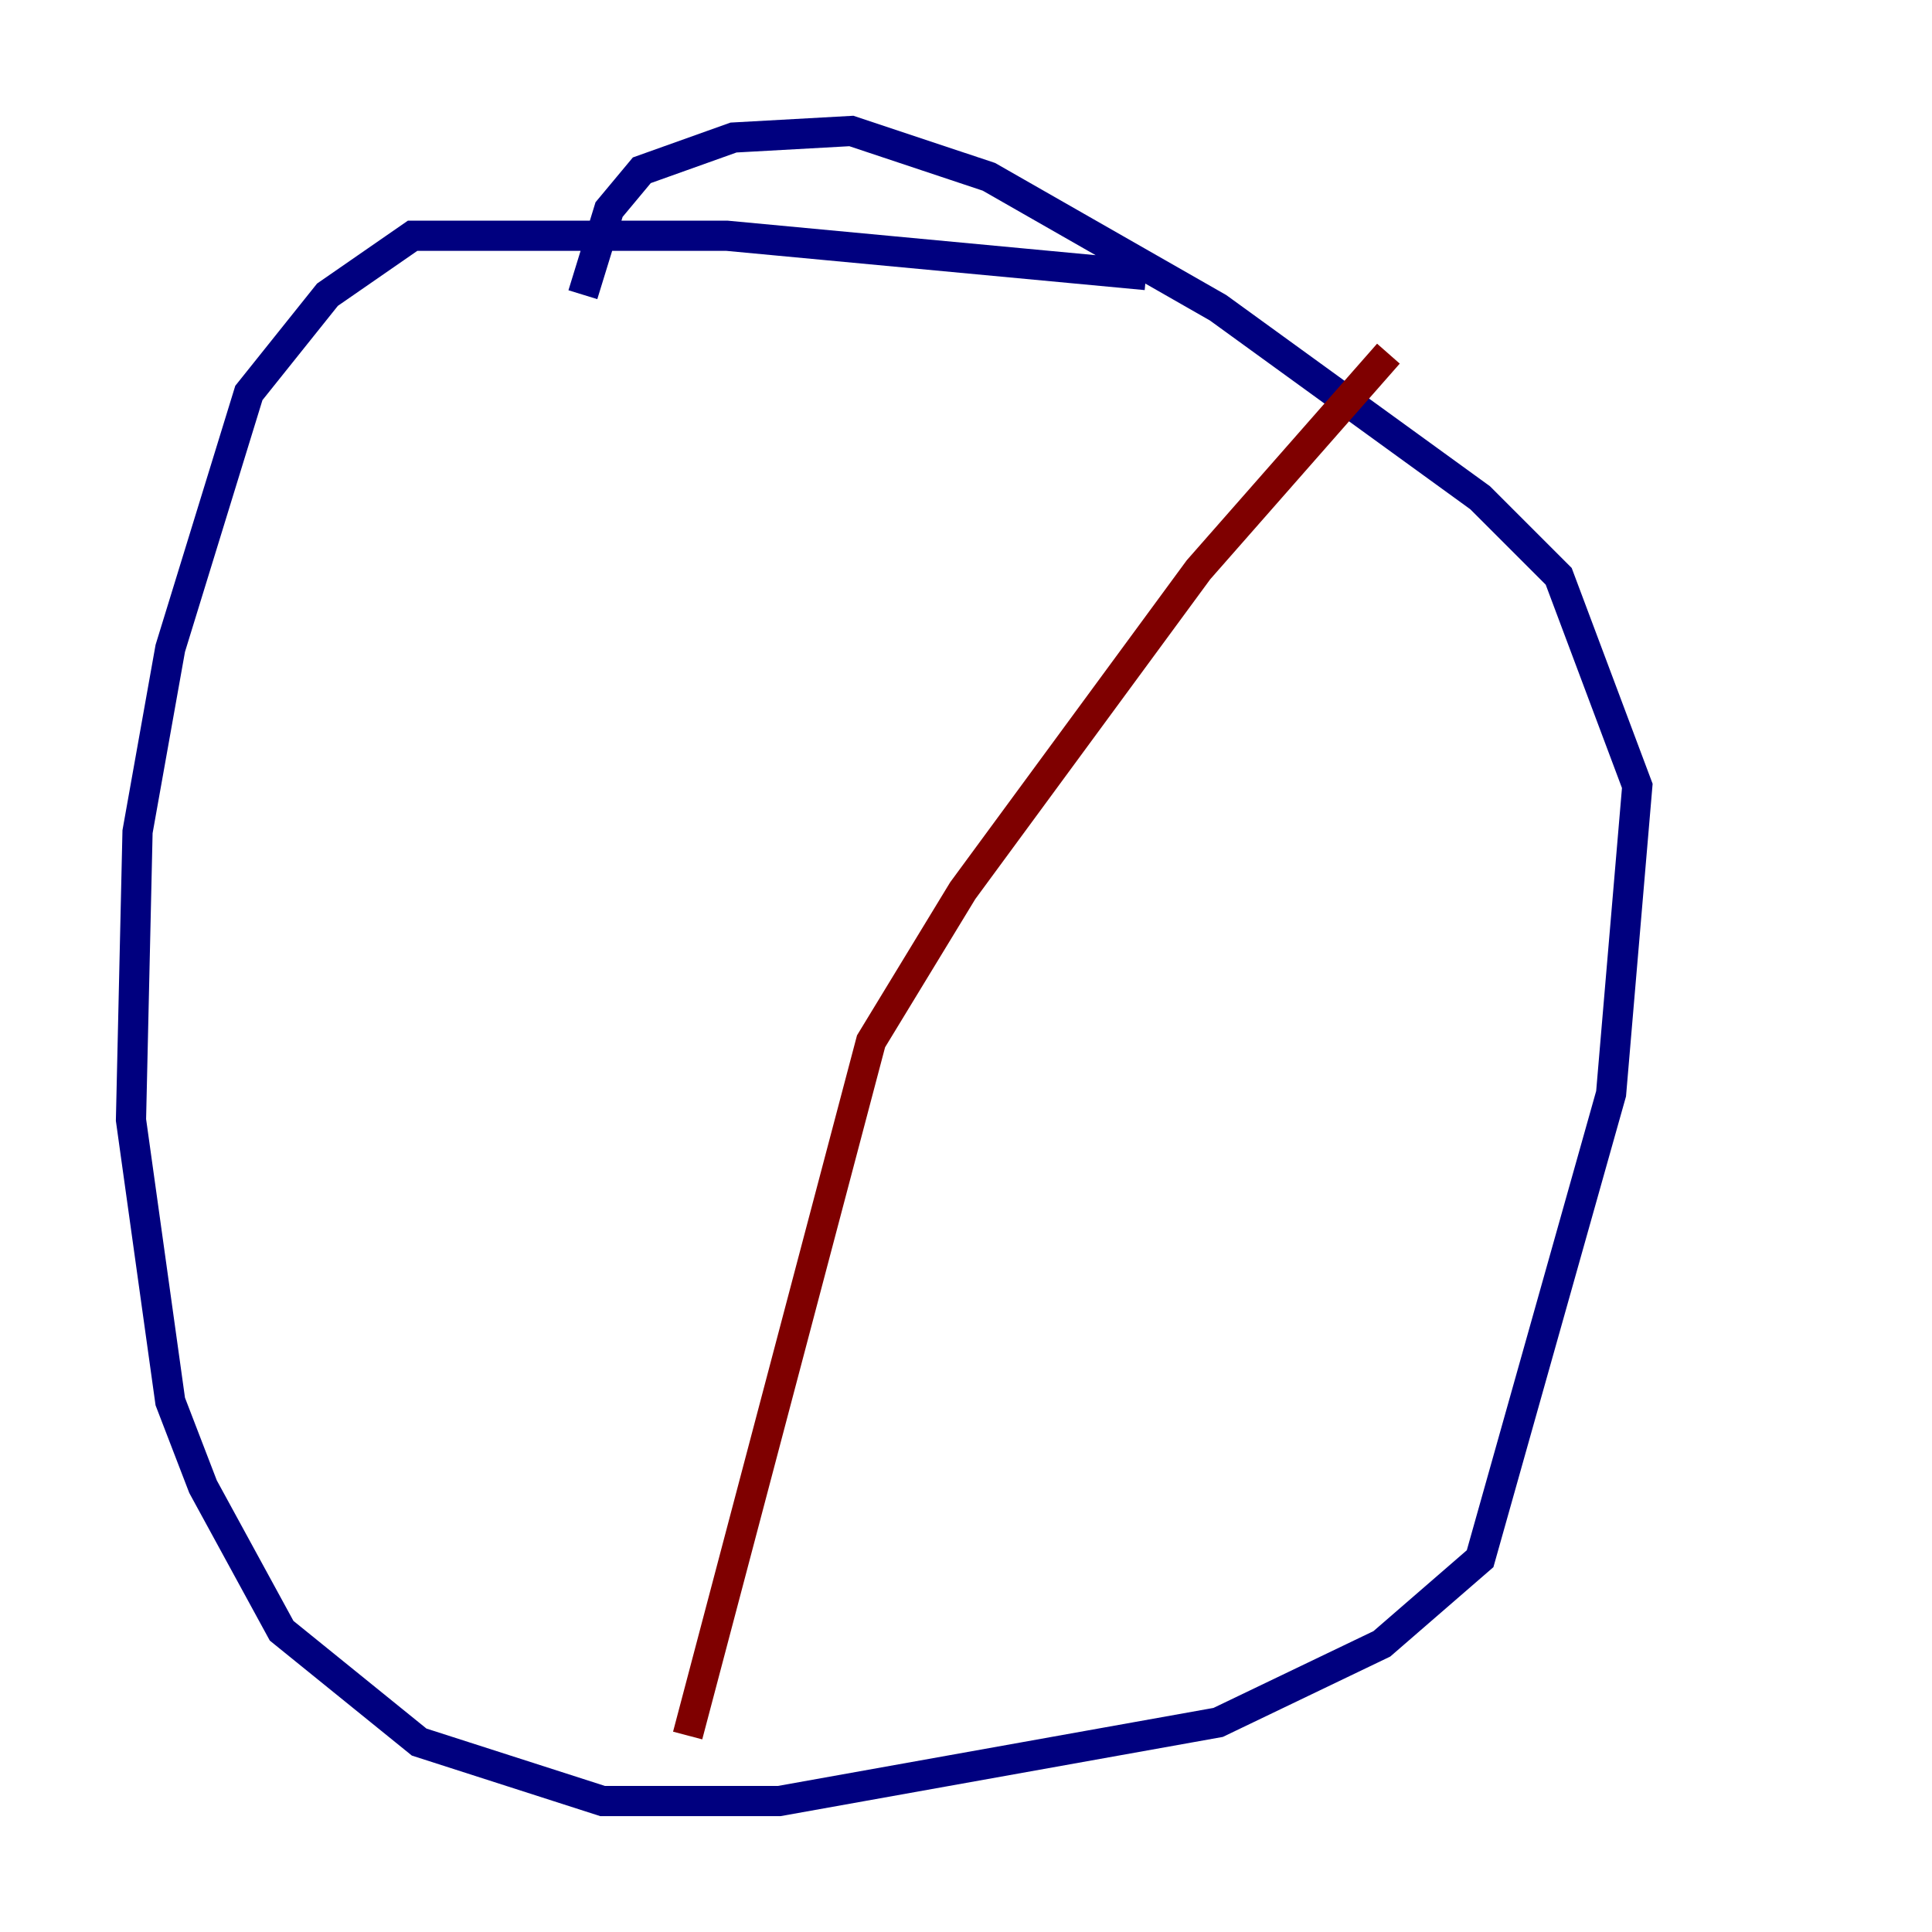 <?xml version="1.0" encoding="utf-8" ?>
<svg baseProfile="tiny" height="128" version="1.2" viewBox="0,0,128,128" width="128" xmlns="http://www.w3.org/2000/svg" xmlns:ev="http://www.w3.org/2001/xml-events" xmlns:xlink="http://www.w3.org/1999/xlink"><defs /><polyline fill="none" points="75.932,18.224 48.163,15.62 27.336,15.62 21.695,19.525 16.488,26.034 11.281,42.956 9.112,55.105 8.678,74.197 11.281,92.854 13.451,98.495 18.658,108.041 27.77,115.417 39.919,119.322 51.634,119.322 80.705,114.115 91.552,108.909 98.061,103.268 106.739,72.461 108.475,52.068 103.268,38.183 98.061,32.976 80.705,20.393 65.519,11.715 56.407,8.678 48.597,9.112 42.522,11.281 40.352,13.885 38.617,19.525" stroke="#00007f" stroke-width="2" /><polyline fill="none" points="91.986,23.43 79.403,37.749 63.783,59.01 57.709,68.99 45.559,114.983" stroke="#7f0000" stroke-width="2" /></svg>